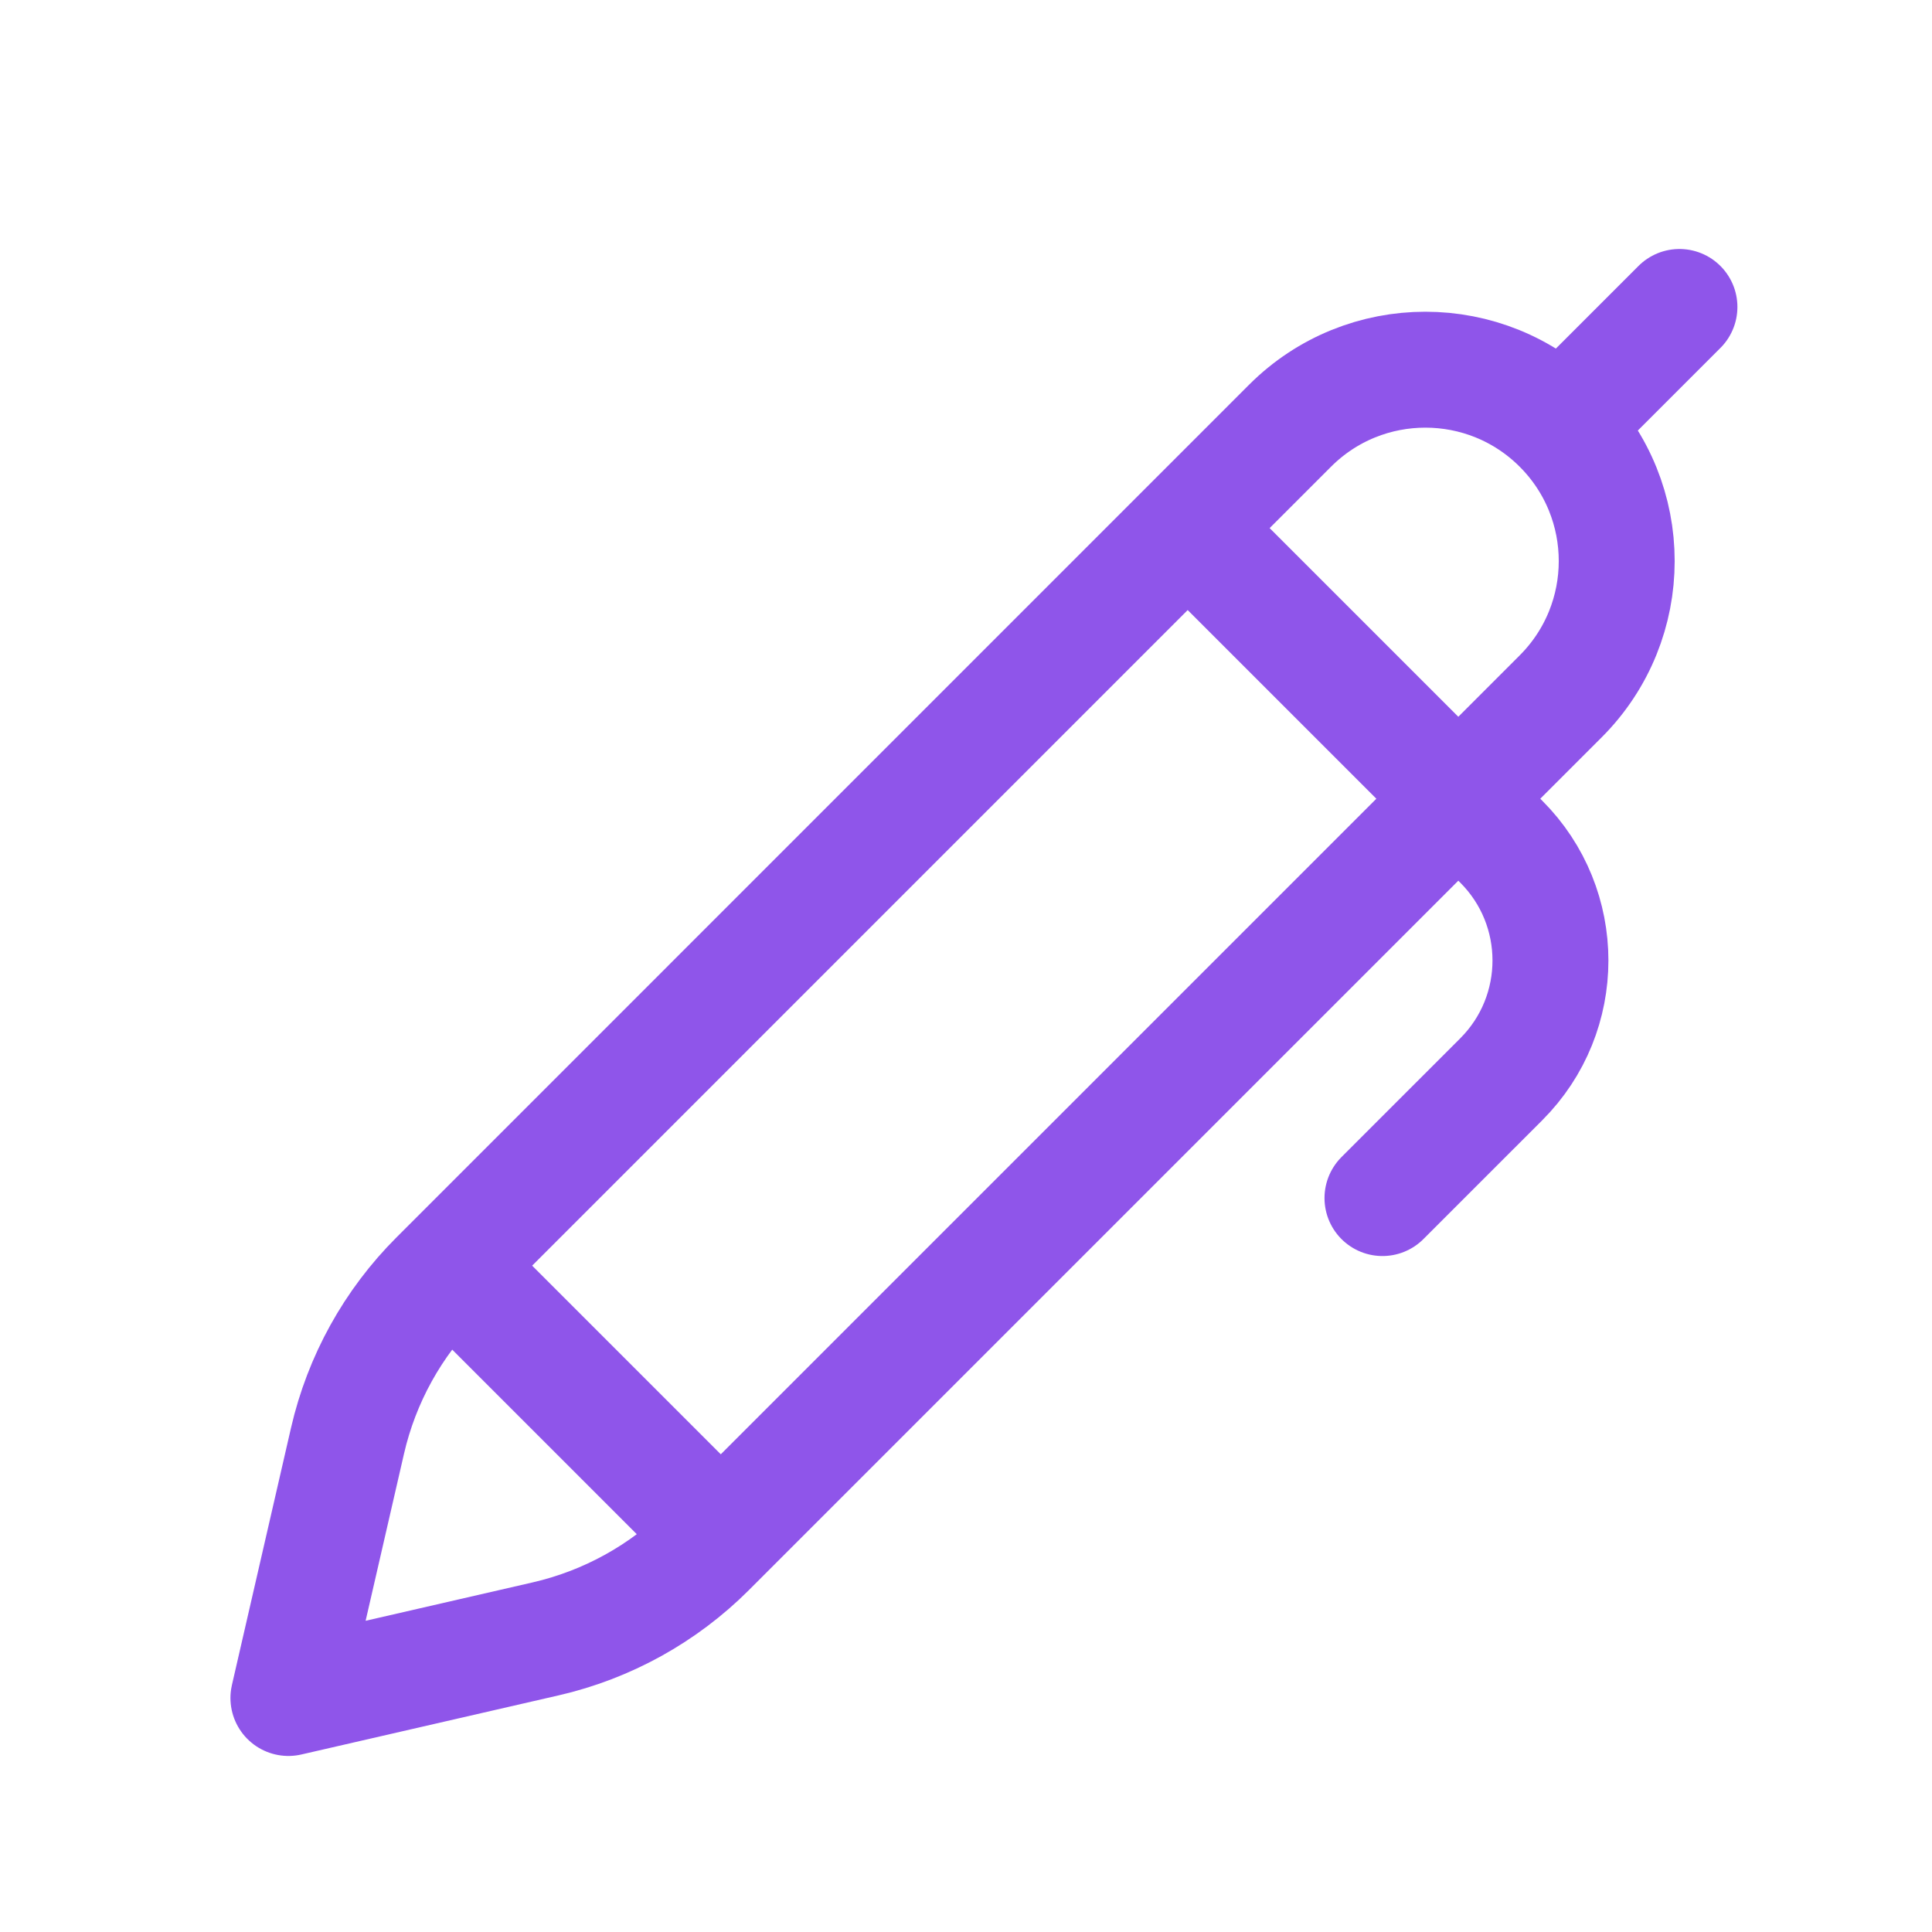 <svg width="25" height="25" viewBox="0 0 25 25" fill="none" xmlns="http://www.w3.org/2000/svg">
<path d="M20.195 5.509C21.162 6.476 21.162 8.044 20.195 9.011L9.162 20.044C8.585 20.621 7.857 21.024 7.061 21.207L3.732 21.972L4.497 18.643C4.68 17.848 5.083 17.119 5.661 16.542L16.693 5.509C17.66 4.542 19.228 4.542 20.195 5.509ZM20.195 5.509L21.732 3.972M17.889 15.503L19.426 13.966C20.275 13.117 20.275 11.74 19.426 10.891L15.582 7.047M6.039 16.591L9.114 19.666" stroke="#8F55EA" stroke-width="1.5" stroke-linecap="round" stroke-linejoin="round"/>
</svg>
